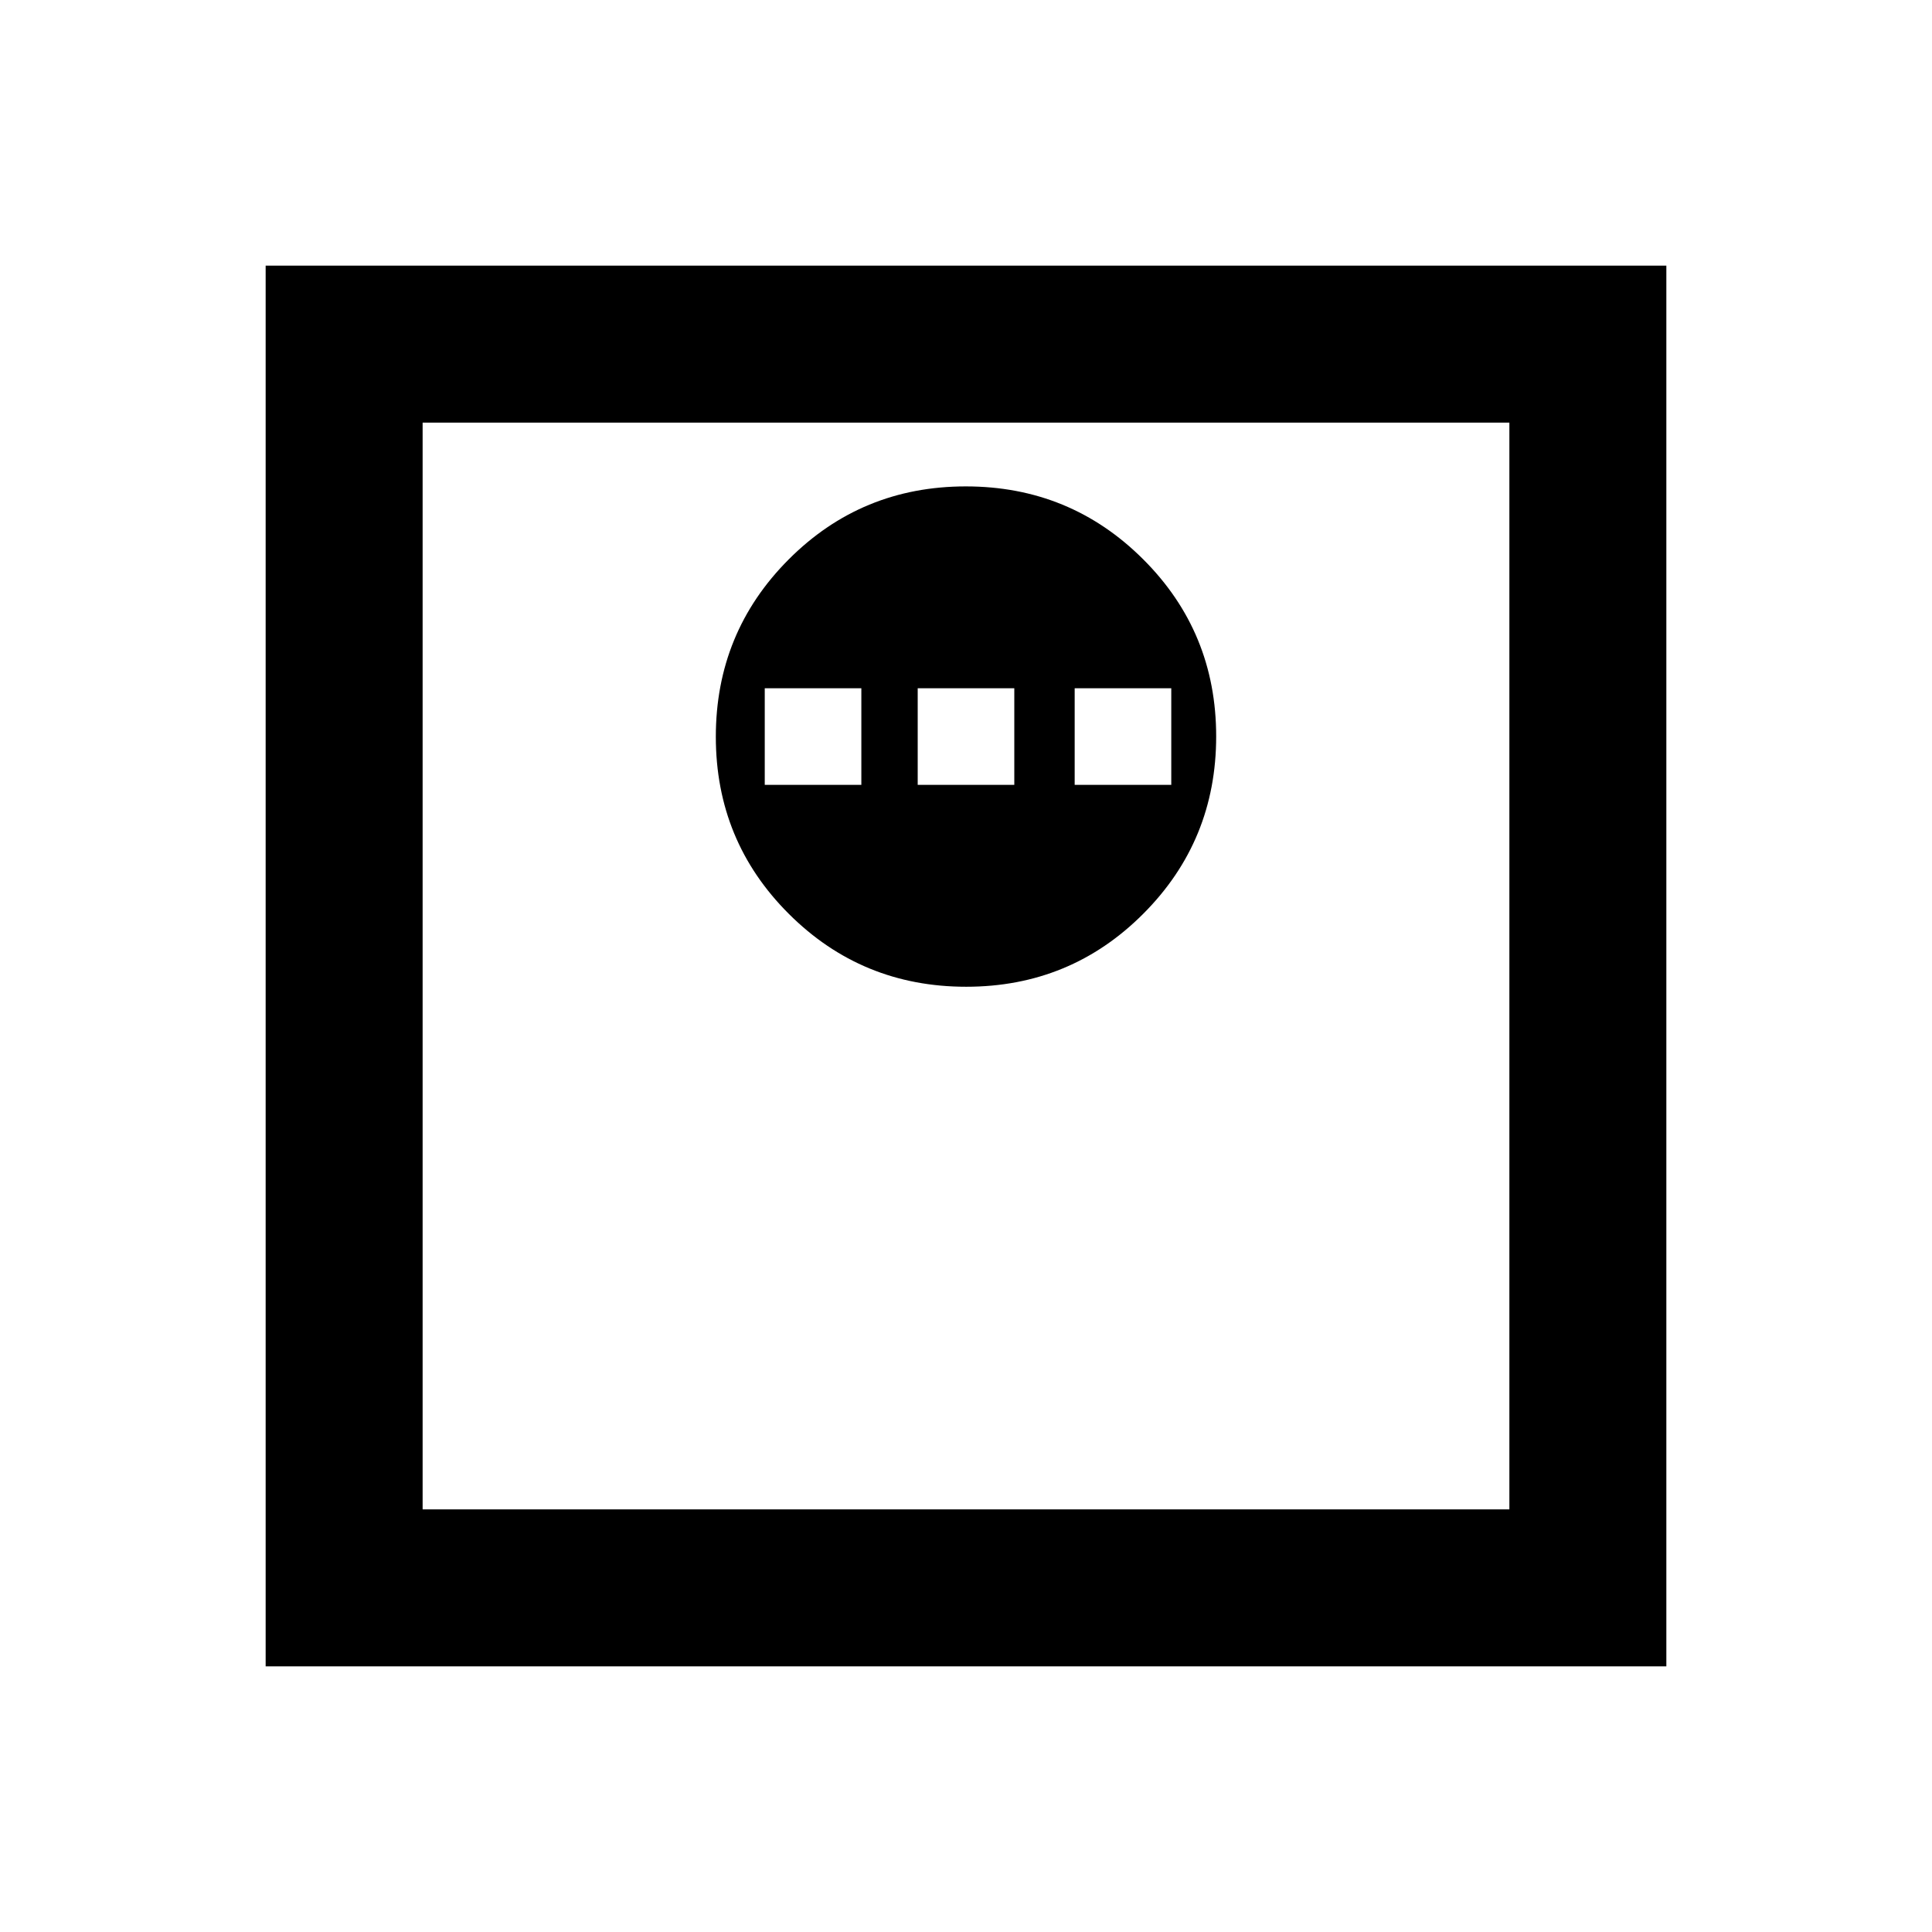 <svg xmlns="http://www.w3.org/2000/svg" height="20" viewBox="0 -960 960 960" width="20"><path d="M480.09-469.69q51.83 0 88.02-36.29 36.2-36.28 36.2-88.11t-36.29-88.02q-36.28-36.2-88.11-36.2t-88.02 36.29q-36.2 36.28-36.2 88.11t36.29 88.02q36.28 36.2 88.11 36.2ZM380-570v-48h48v48h-48Zm76 0v-48h48v48h-48Zm78 0v-48h48v48h-48ZM132-132v-696h696v696H132Zm78-78h540v-540H210v540Zm0 0v-540 540Z"/></svg>